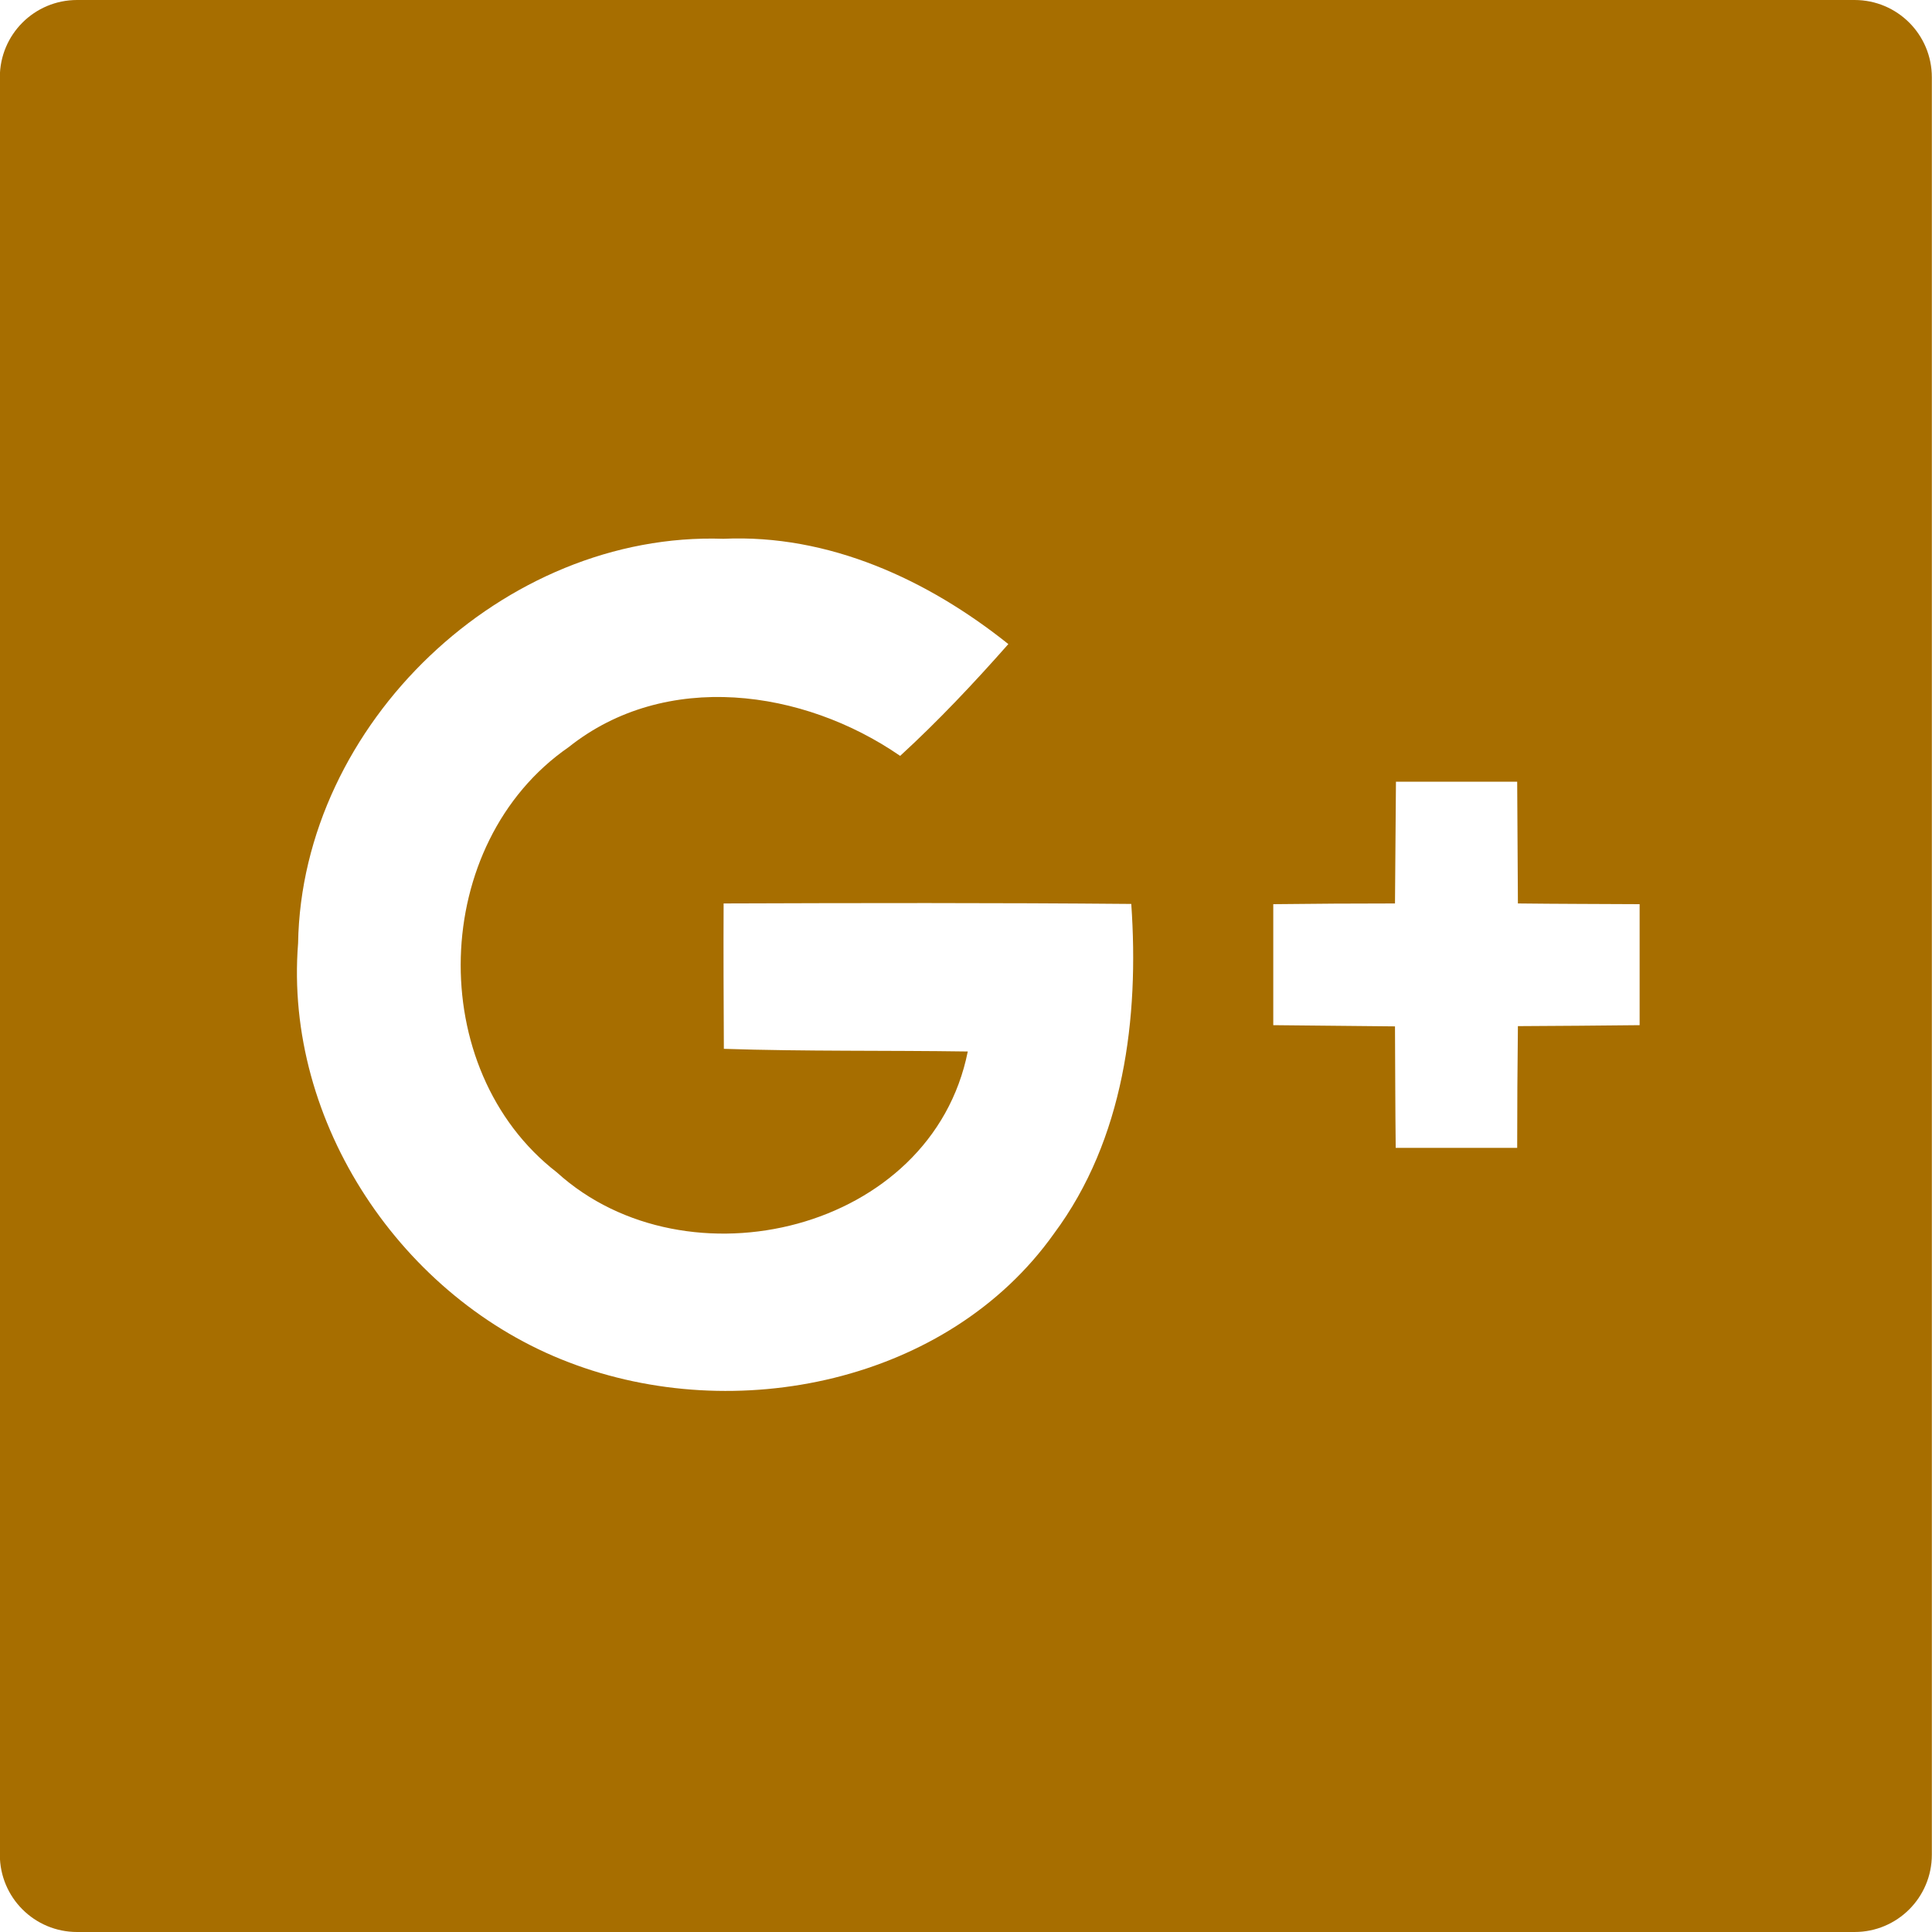 <svg width="24" height="24" viewBox="0 0 24 24" fill="none" xmlns="http://www.w3.org/2000/svg">
<path d="M23.038 0H0.958C0.427 0 -0.002 0.429 -0.002 0.96V23.04C-0.002 23.571 0.427 24 0.958 24H23.038C23.569 24 23.998 23.571 23.998 23.04V0.96C23.998 0.429 23.569 0 23.038 0ZM13.093 15.324C11.776 17.178 9.13 17.718 7.066 16.923C4.996 16.134 3.526 13.947 3.703 11.718C3.748 8.991 6.259 6.6 8.986 6.693C10.294 6.633 11.524 7.2 12.526 8.001C12.097 8.487 11.656 8.955 11.182 9.39C9.979 8.559 8.266 8.322 7.063 9.282C5.341 10.473 5.263 13.284 6.919 14.565C8.53 16.026 11.575 15.3 12.022 13.062C11.014 13.047 10 13.062 8.992 13.029C8.989 12.426 8.986 11.826 8.989 11.223C10.675 11.217 12.364 11.214 14.053 11.229C14.152 12.648 13.963 14.154 13.093 15.324ZM20.368 12.735C19.864 12.741 19.36 12.744 18.856 12.747C18.85 13.251 18.847 13.755 18.847 14.259H17.338C17.332 13.755 17.332 13.254 17.329 12.75C16.825 12.744 16.321 12.741 15.817 12.735V11.232C16.321 11.226 16.825 11.223 17.329 11.223C17.332 10.719 17.338 10.215 17.341 9.711H18.847L18.856 11.223C19.36 11.229 19.864 11.229 20.368 11.232V12.735Z" fill="#A76E00"/>
</svg>
